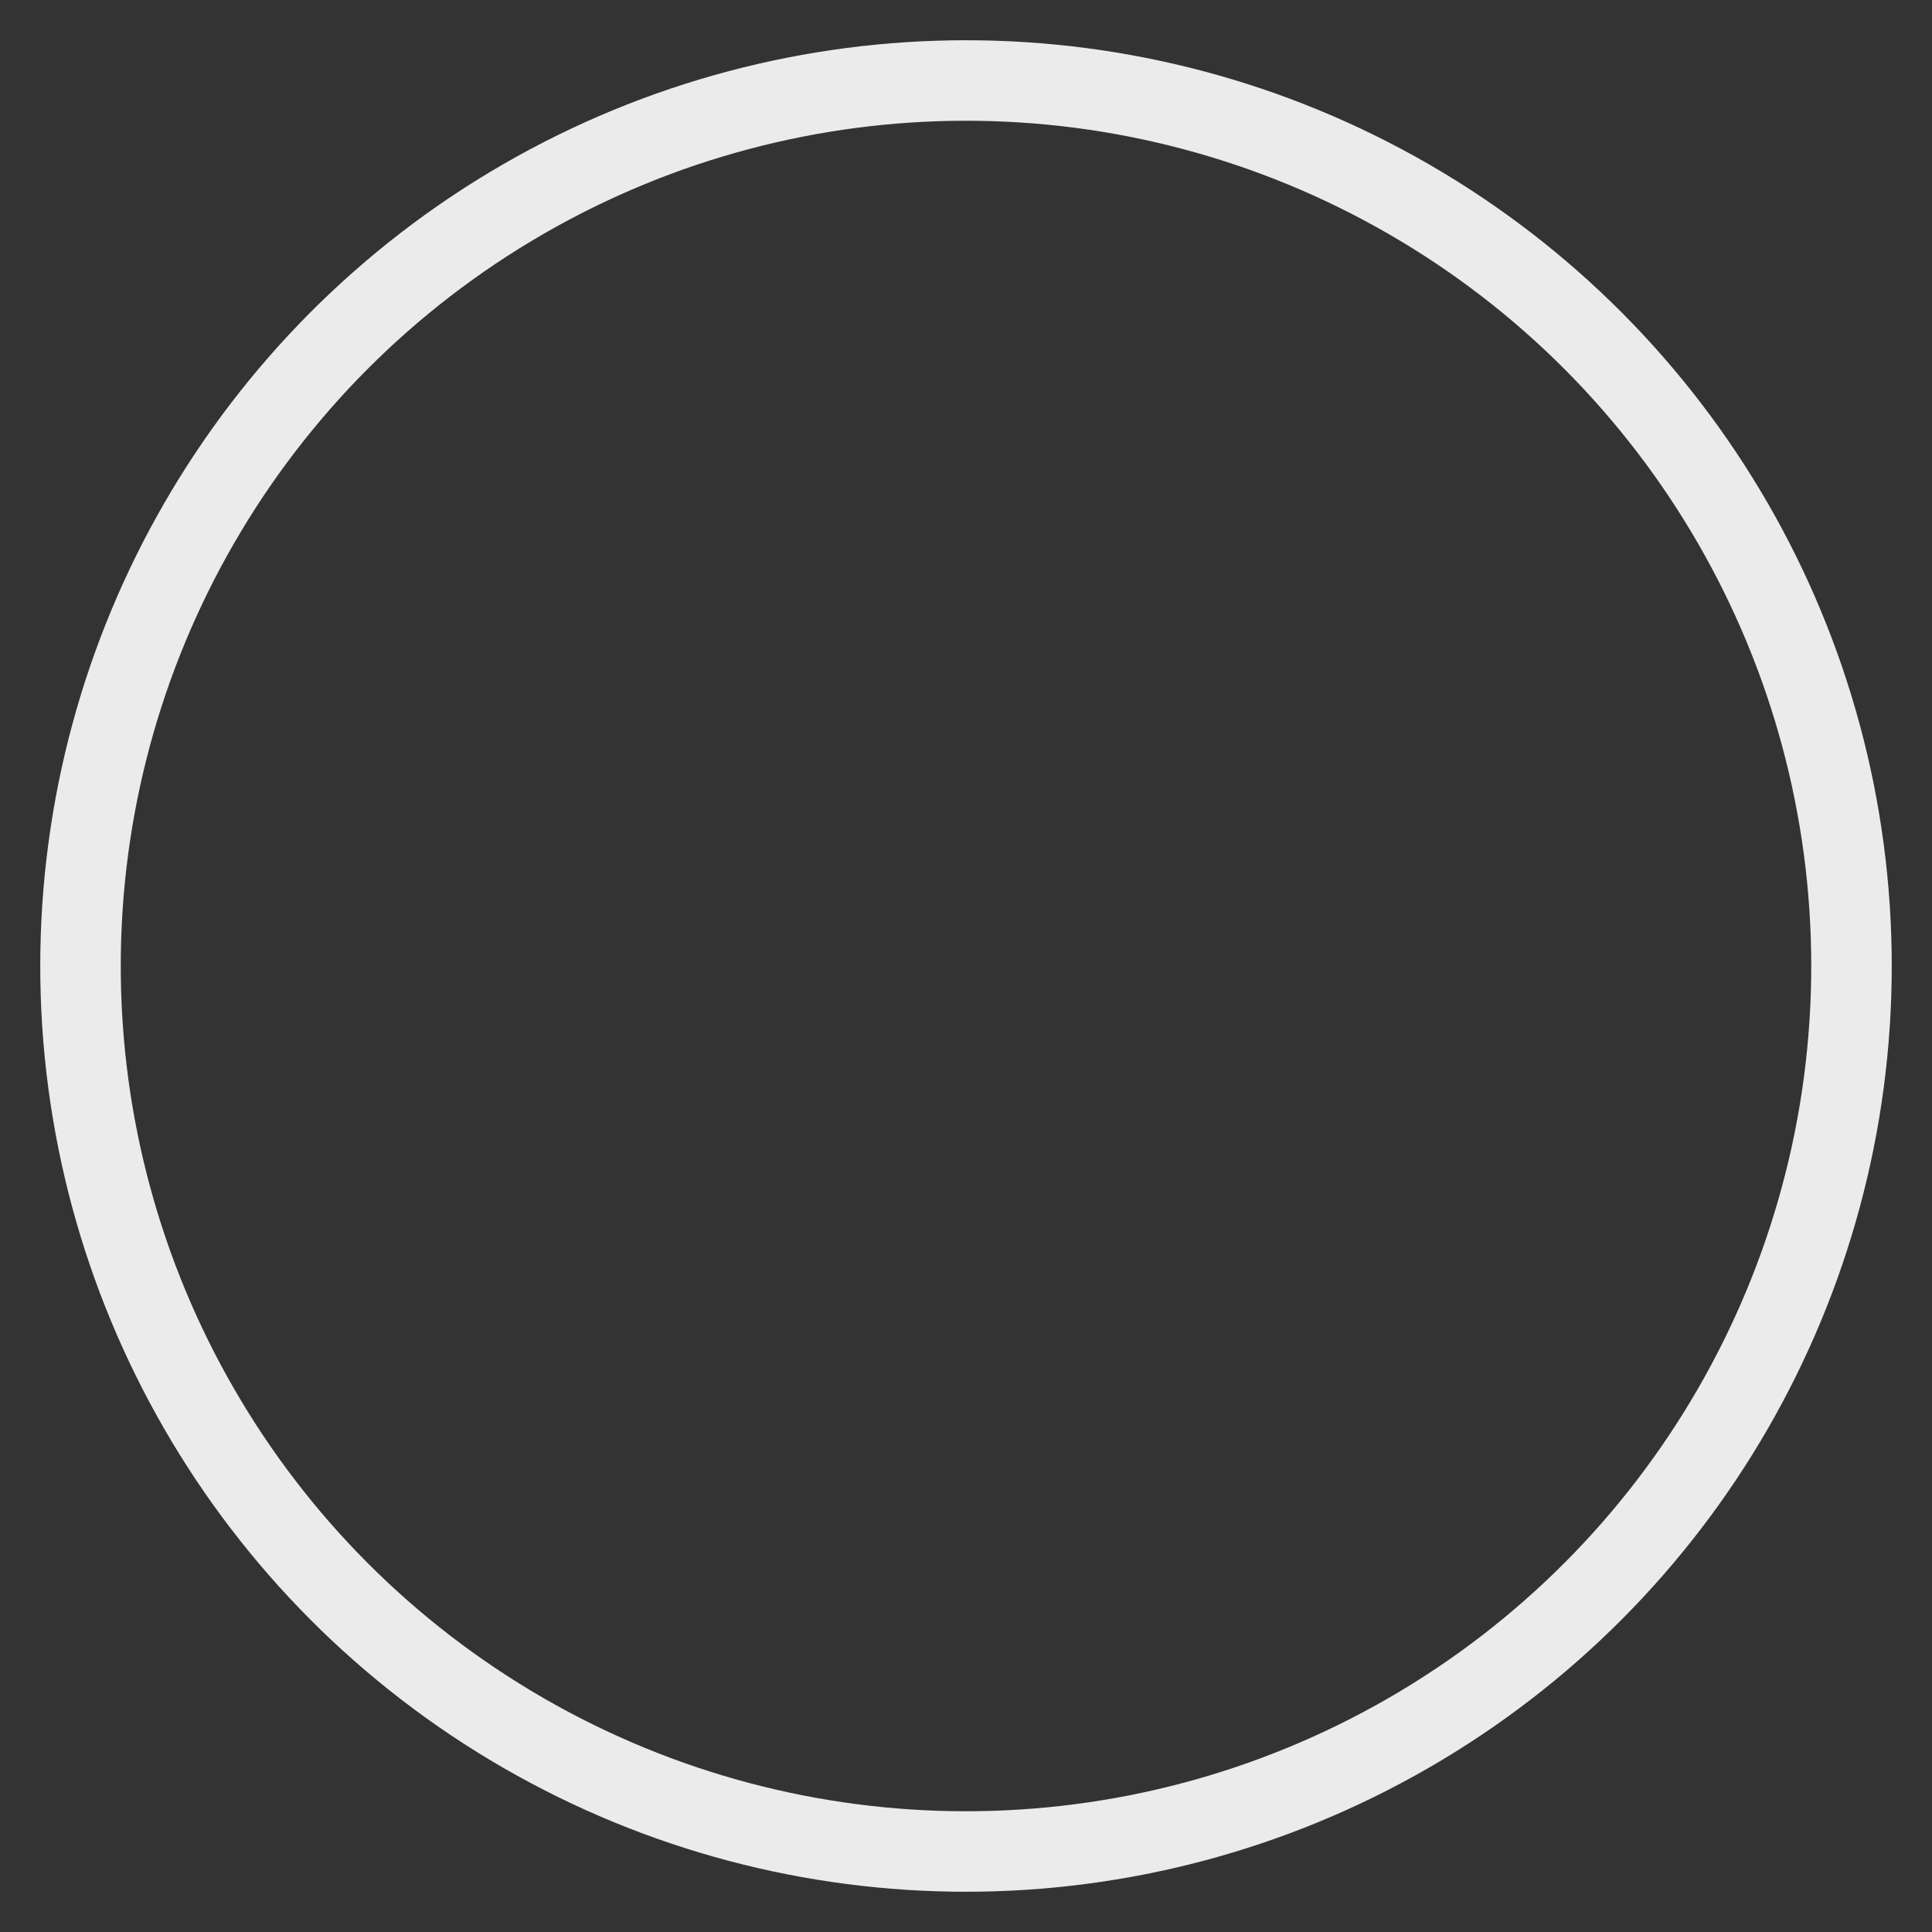 <svg class="icon-user" xmlns="http://www.w3.org/2000/svg" viewBox="0 0 24 24">
  <rect x="0" y="0" width="24" height="24" fill="#333333" stroke="none"/>
  <style>

    path, circle {
      fill: none;
      stroke: #ecebeb
    }
  </style>
    <circle r="11" cx="12" cy="12"></circle>
  </svg>